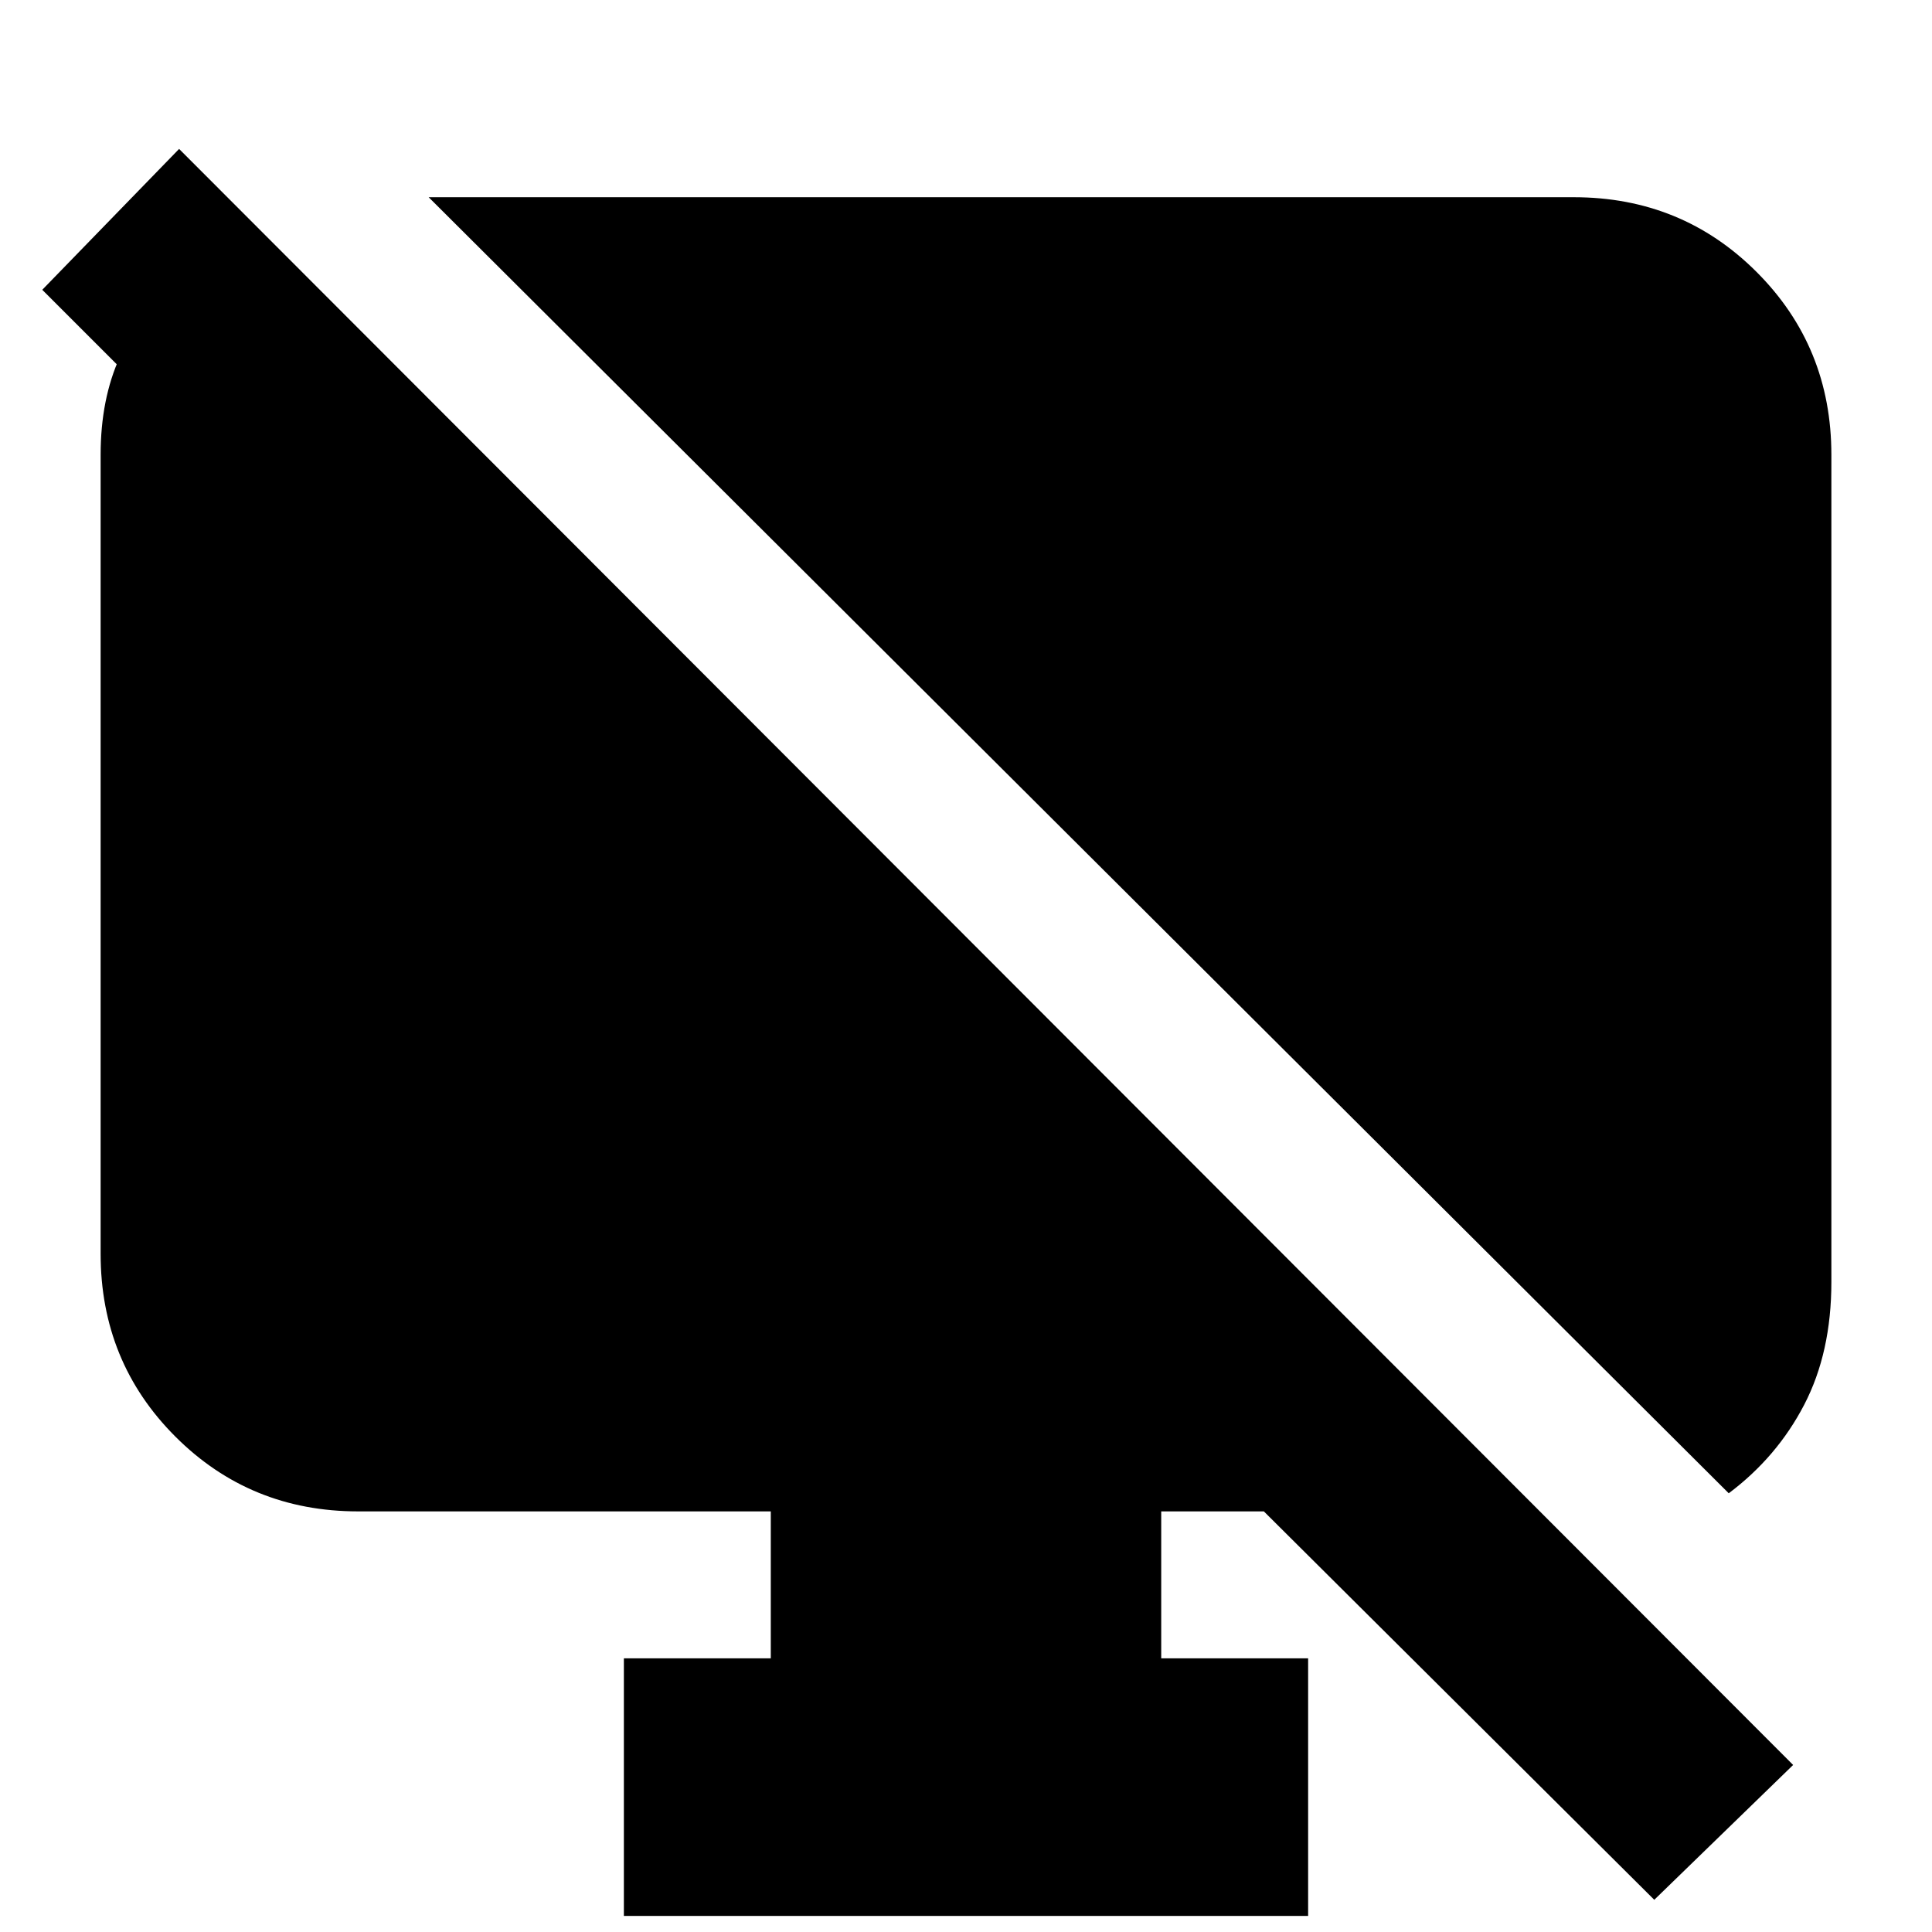 <svg xmlns="http://www.w3.org/2000/svg" height="20" viewBox="0 -960 960 960" width="20"><path d="M127-847v137L21-816l68-70L891-83l-69 67-194-193h-51v73h73V-8H310v-128h73v-73H178q-53.7 0-90.85-37.15Q50-283.3 50-337v-397q0-55.47 38.5-84.23L127-847Zm732 629L213-862h569q53.7 0 90.85 37.15Q910-787.7 910-734v411q0 35-13.5 61T859-218Z"/></svg>